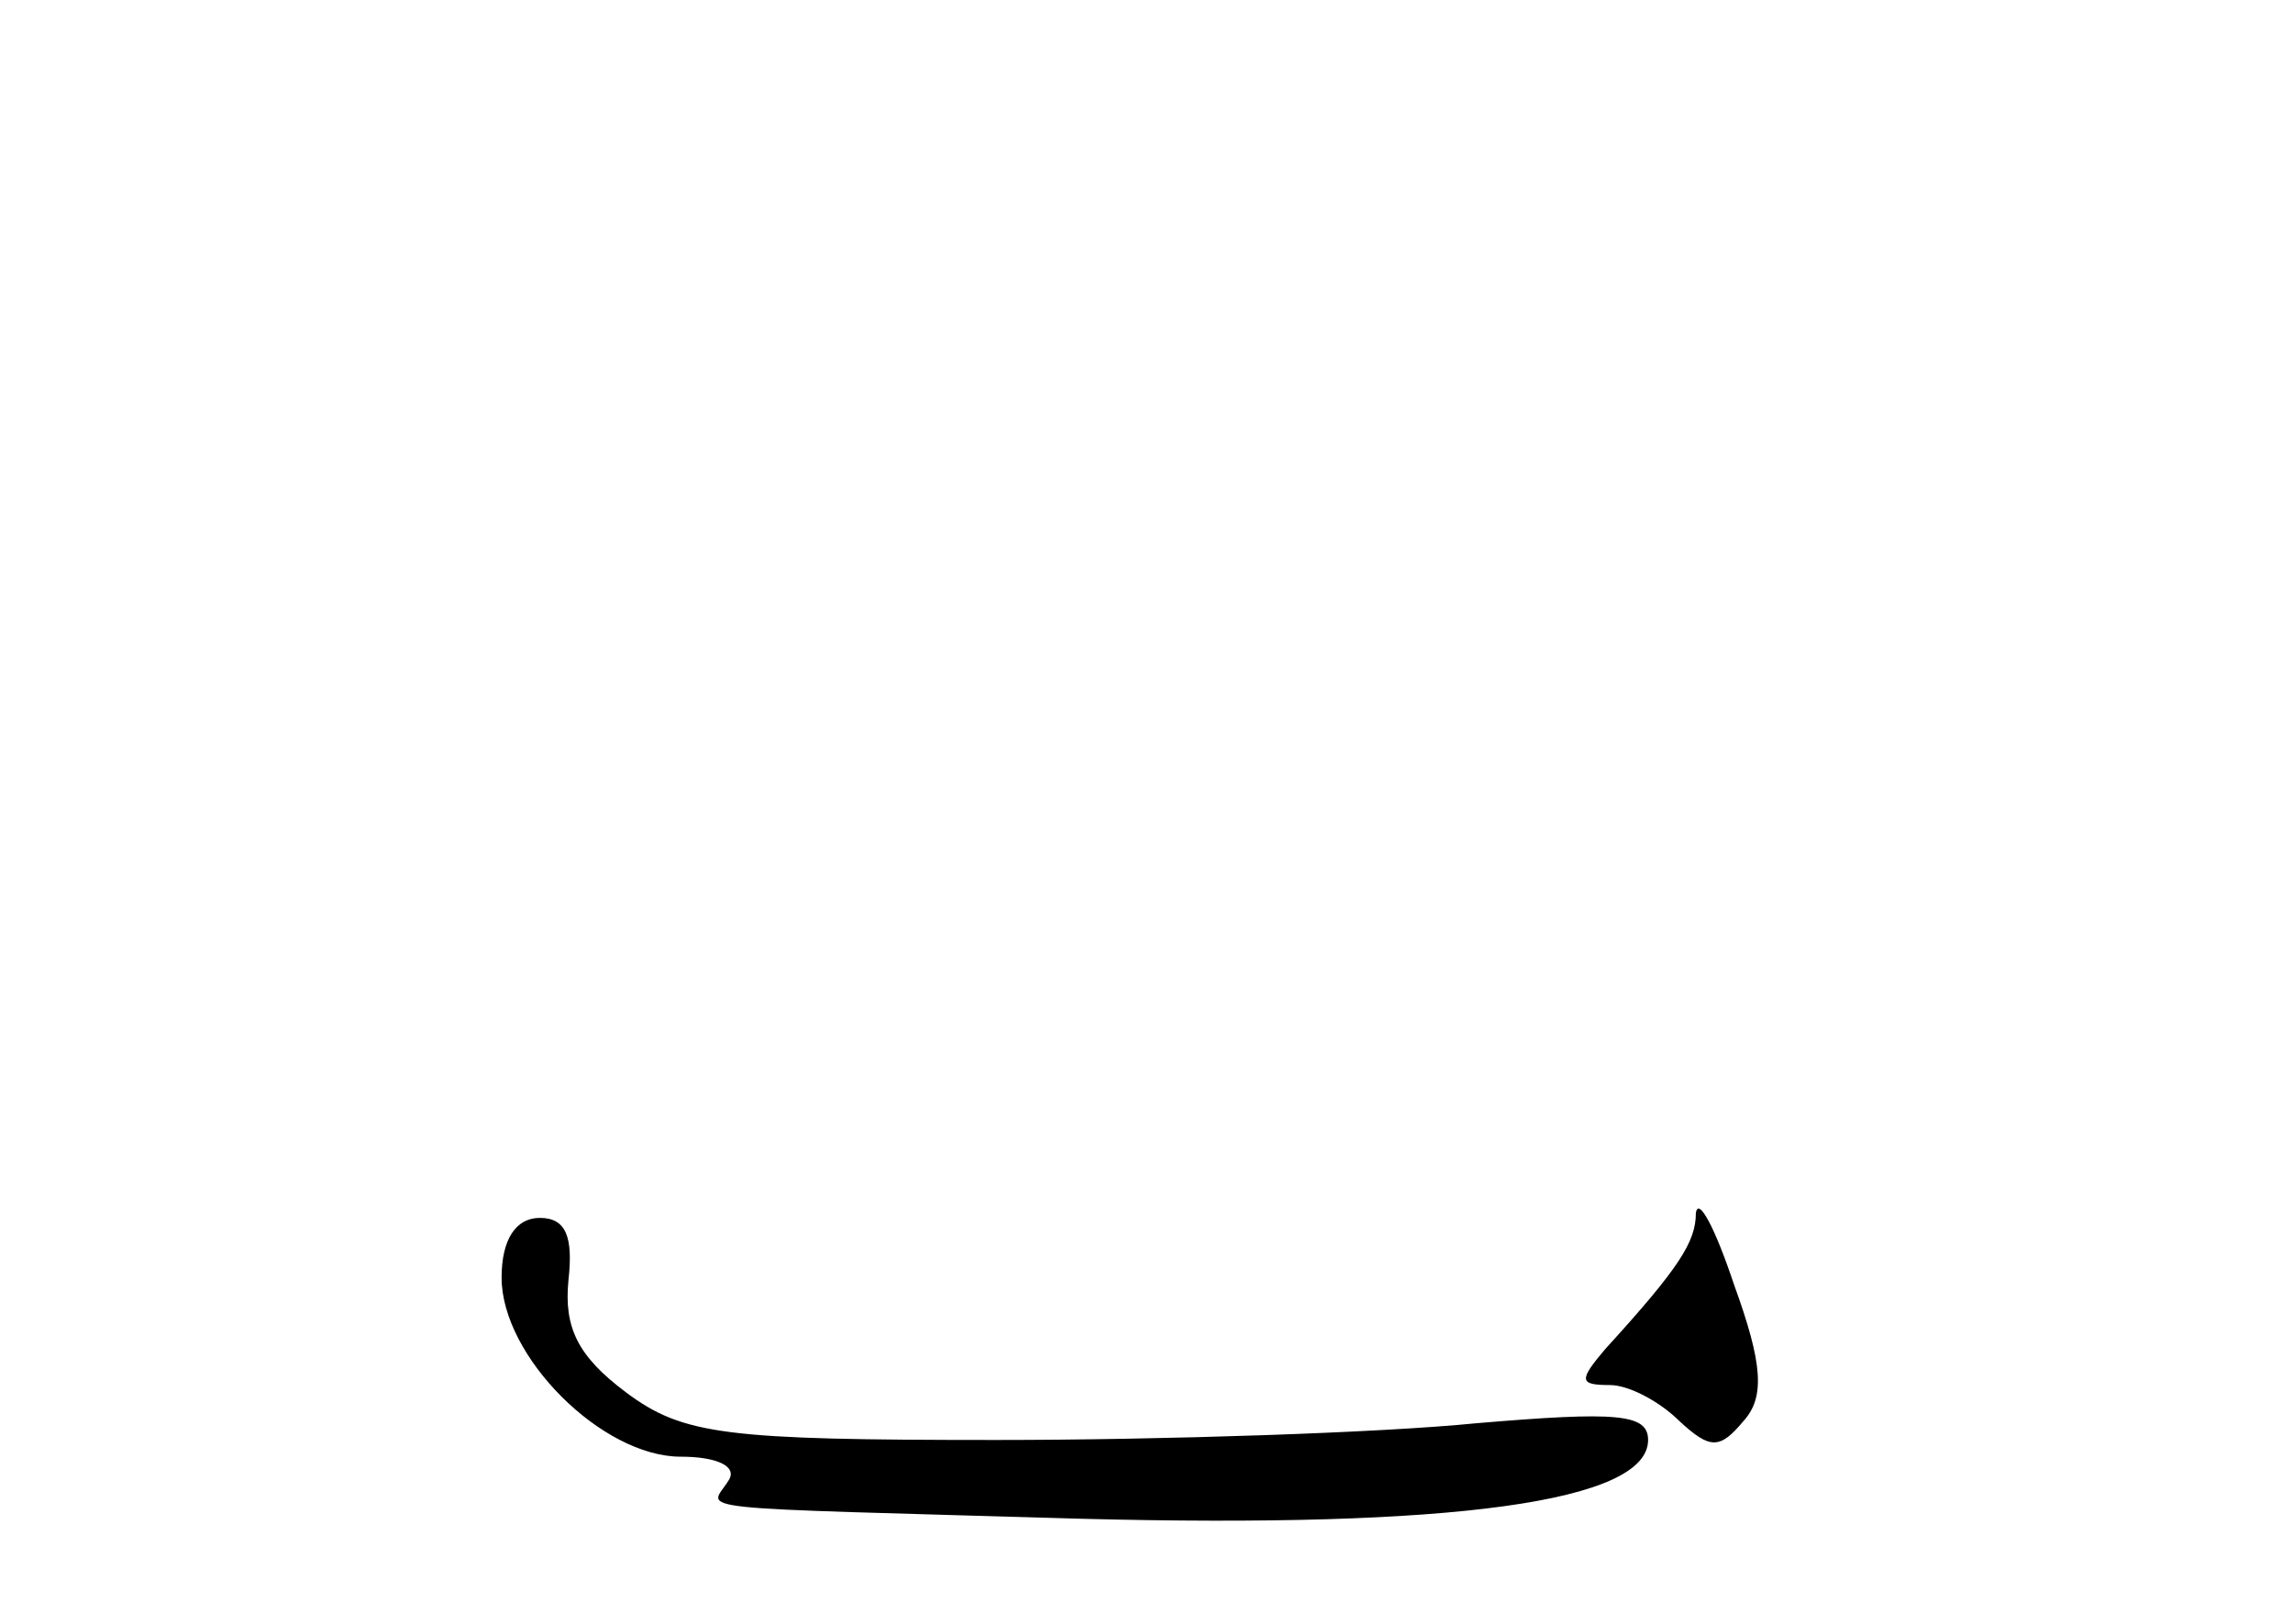 <?xml version="1.0" standalone="no"?>
<!DOCTYPE svg PUBLIC "-//W3C//DTD SVG 20010904//EN"
 "http://www.w3.org/TR/2001/REC-SVG-20010904/DTD/svg10.dtd">
<svg version="1.0" xmlns="http://www.w3.org/2000/svg"
 width="96pt" height="68pt" viewBox="0 0 96 68"
 preserveAspectRatio="xMidYMid meet">
<g transform="translate(0,68) scale(0.1,-0.1)"
fill="#000000" stroke="none">
<path d="M710 172 c0 -12 -7 -23 -38 -57 -11 -13 -11 -15 2 -15 8 0 21 -7 29
-15 13 -12 17 -12 27 0 9 10 8 24 -4 57 -8 24 -15 37 -16 30z"/>
<path d="M210 145 c0 -33 42 -75 75 -75 15 0 24 -4 20 -10 -8 -13 -23 -11 148
-16 155 -4 237 7 237 33 0 11 -13 12 -72 7 -40 -4 -131 -7 -201 -7 -113 0
-131 2 -155 20 -20 15 -26 27 -24 47 2 18 -1 26 -12 26 -10 0 -16 -9 -16 -25z"/>
</g>
</svg>
